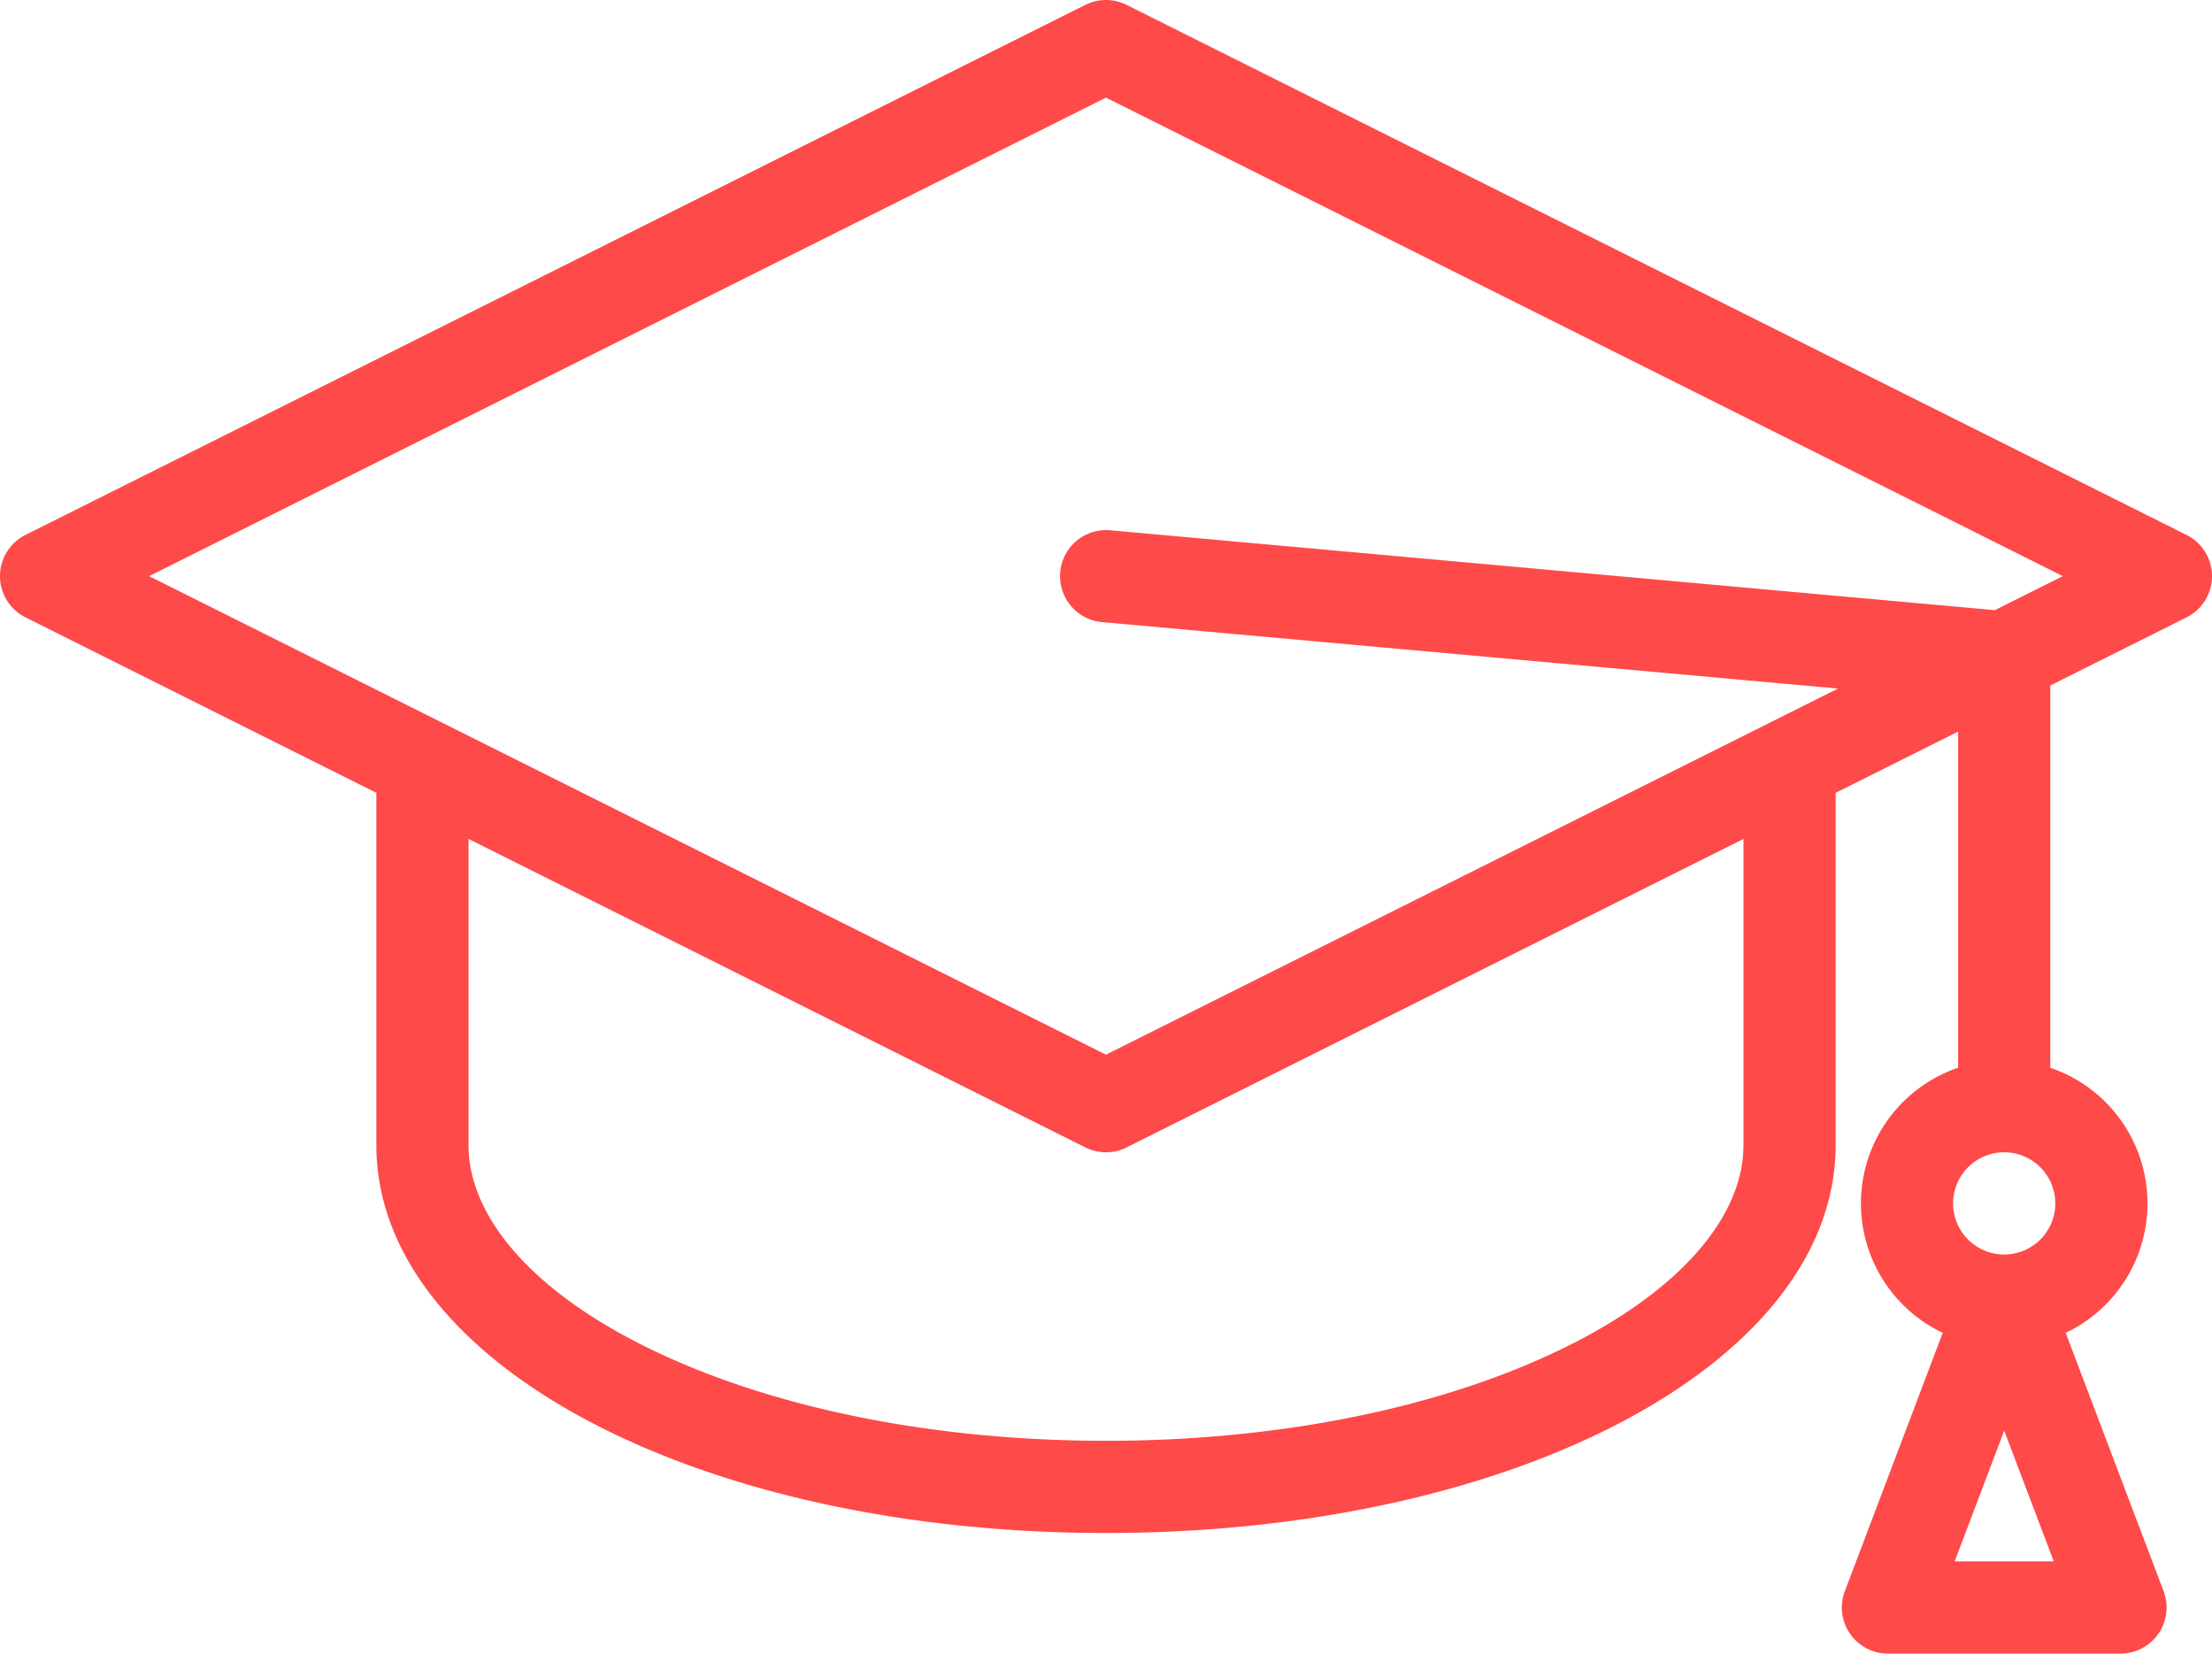 <svg xmlns="http://www.w3.org/2000/svg" width="360.813" height="269.674" viewBox="0 0 360.813 269.674"><g transform="translate(0 -64.662)"><g transform="translate(0 64.662)"><path d="M356.656,151.9,183.767,65.456a7.518,7.518,0,0,0-6.723,0L4.156,151.9a7.516,7.516,0,0,0,0,13.446l57.233,28.616v57.444c0,35.476,52.279,63.267,119.018,63.267s119.017-27.789,119.017-63.267V193.962l19.976-9.988V238.8a23.364,23.364,0,0,0-2.51,43.228l-15.968,42.13a7.517,7.517,0,0,0,7.029,10.181h37.937a7.517,7.517,0,0,0,7.03-10.18l-15.968-42.13a23.364,23.364,0,0,0-2.515-43.229V176.458l22.224-11.111a7.516,7.516,0,0,0,0-13.447Zm-100.769,132.2c-20.036,10.017-46.842,15.535-75.481,15.535s-55.444-5.517-75.481-15.535c-18.113-9.057-28.5-20.975-28.5-32.7V201.48l100.622,50.311a7.517,7.517,0,0,0,6.723,0L284.389,201.48v49.927h0C284.389,263.13,274,275.048,255.886,284.105Zm62.95,35.2,8.081-21.32L335,319.3Zm16.416-58.382a8.336,8.336,0,1,1-8.373-8.335h.072A8.345,8.345,0,0,1,335.253,260.922Zm-9.863-96.75L181.079,151.14a7.517,7.517,0,0,0-1.352,14.973l120.091,10.844L180.406,236.664,24.325,158.623l156.08-78.04,156.08,78.04Z" transform="translate(0 -64.662)" fill="#fe4a49"/></g></g></svg>